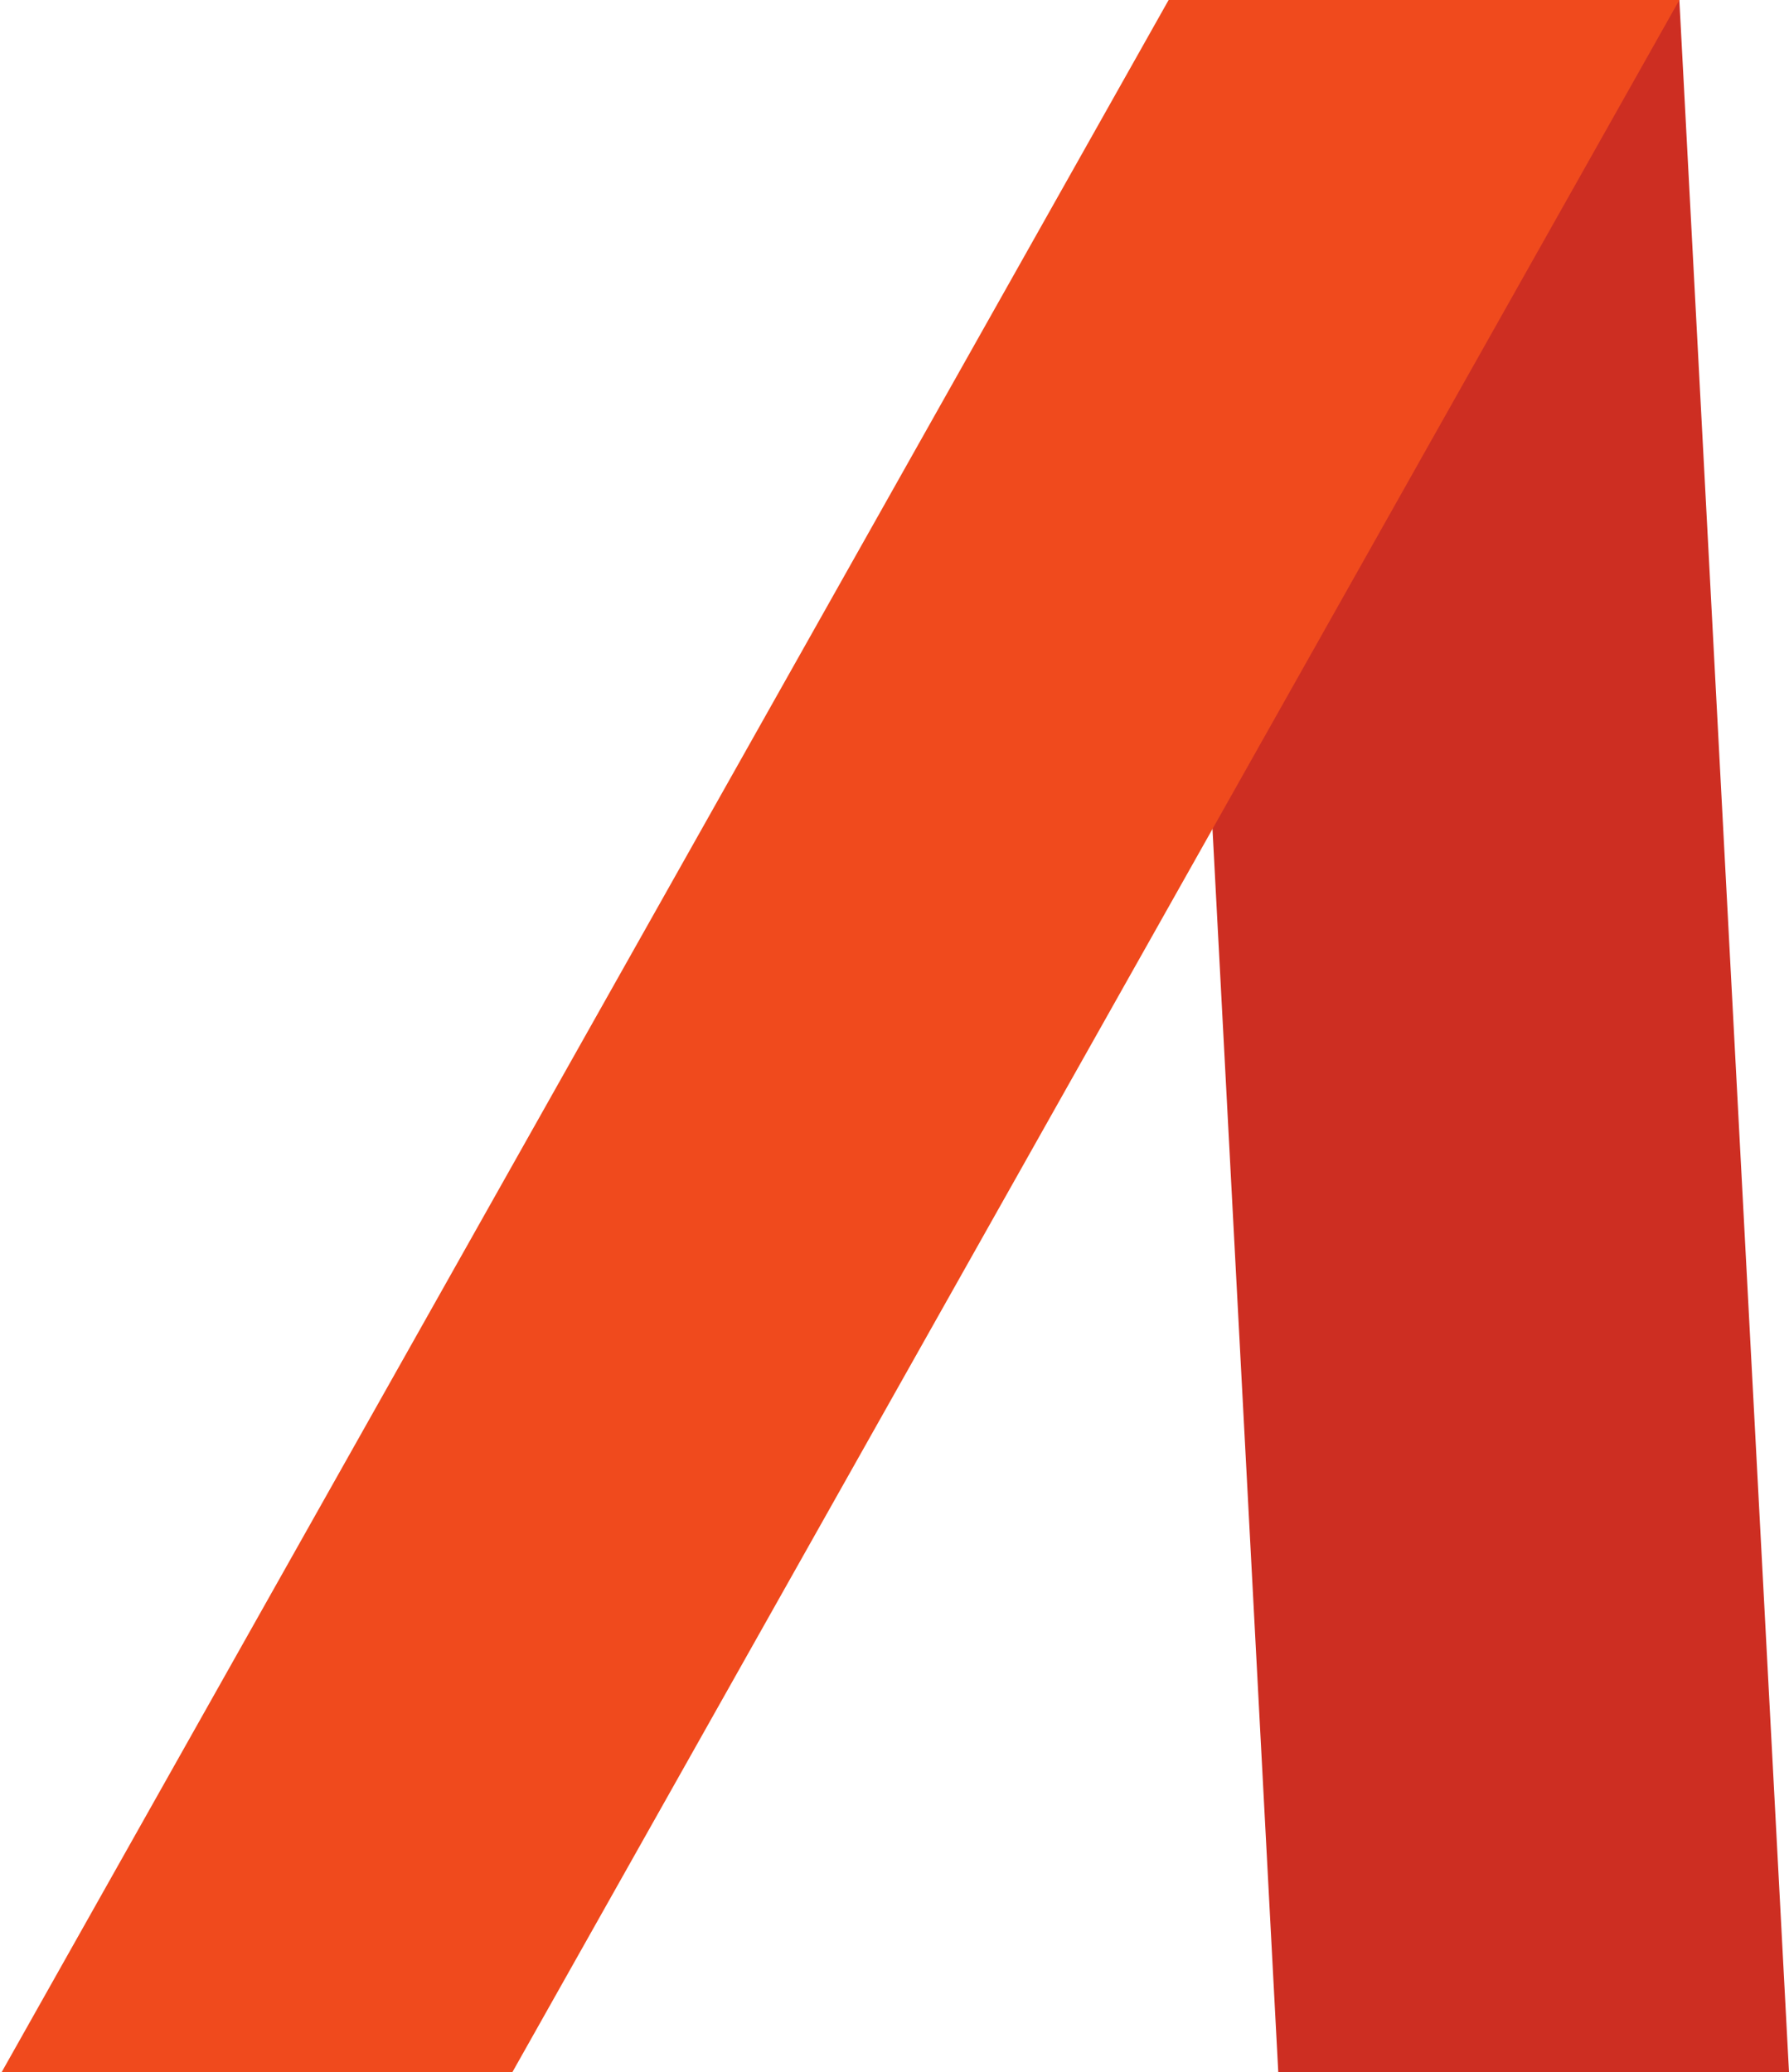 <?xml version="1.0" encoding="UTF-8" standalone="no"?>
<svg width="620px" height="718px" viewBox="0 0 620 718" version="1.1" xmlns="http://www.w3.org/2000/svg" xmlns:xlink="http://www.w3.org/1999/xlink">
    <!-- Generator: Sketch 47.1 (45422) - http://www.bohemiancoding.com/sketch -->
    <title>A</title>
    <desc>Created with Sketch.</desc>
    <defs></defs>
    <g id="Symbols" stroke="none" stroke-width="1" fill="none" fill-rule="evenodd">
        <g id="A">
            <polygon id="Rectangle" fill="#CD2E22" points="405 0 582 0 620 718 443 718"></polygon>
            <polygon id="Path" fill="#F04A1D" points="405 0 582 0 177.58 718 0.58 718"></polygon>
        </g>
    </g>
</svg>